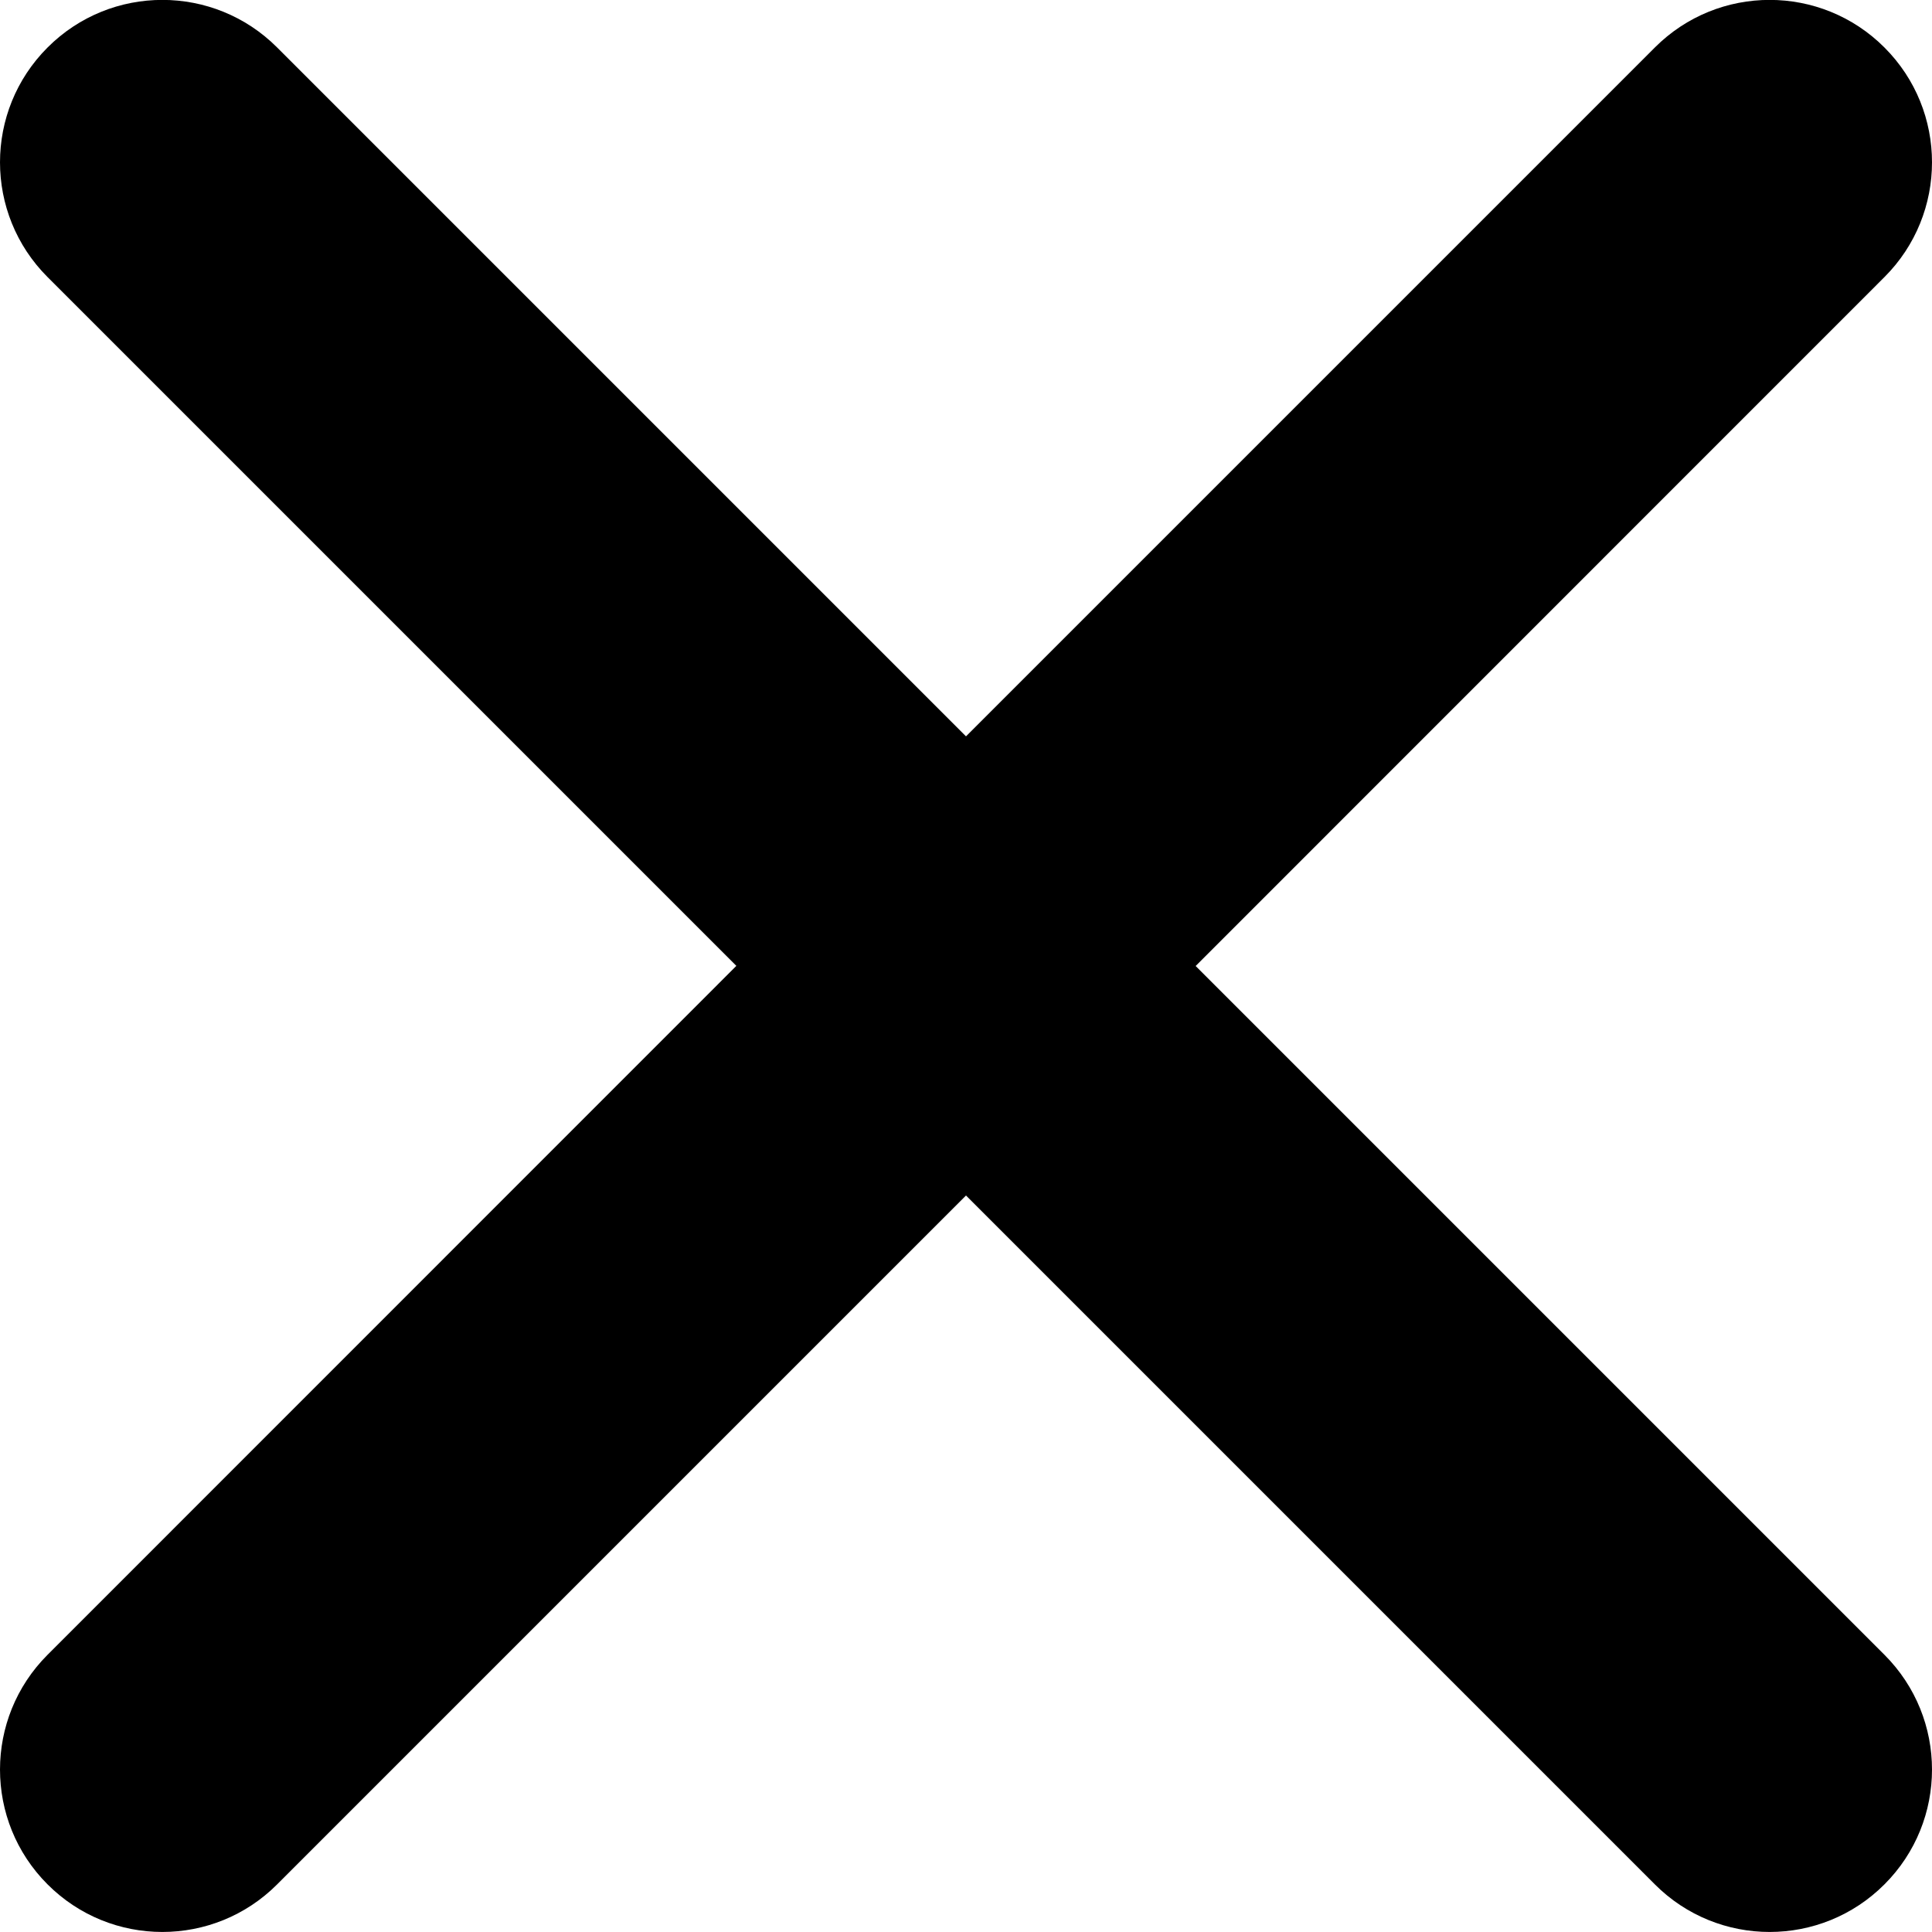 <svg width="15px" height="15px" viewBox="0 0 15 15" version="1.1" xmlns="http://www.w3.org/2000/svg"><path d="M9.283,7.5 L14.631,2.151 C15.123,1.659 15.123,0.861 14.631,0.369 C14.139,-0.124 13.34,-0.124 12.848,0.369 L7.5,5.717 L2.152,0.369 C1.66,-0.124 0.861,-0.124 0.369,0.369 C-0.123,0.861 -0.123,1.659 0.369,2.151 L5.717,7.499 L0.369,12.848 C-0.123,13.34 -0.123,14.138 0.369,14.63 C0.861,15.123 1.66,15.123 2.152,14.63 L7.5,9.282 L12.848,14.63 C13.34,15.123 14.139,15.123 14.631,14.63 C15.123,14.138 15.123,13.34 14.631,12.848 L9.283,7.5 Z"></path></svg>